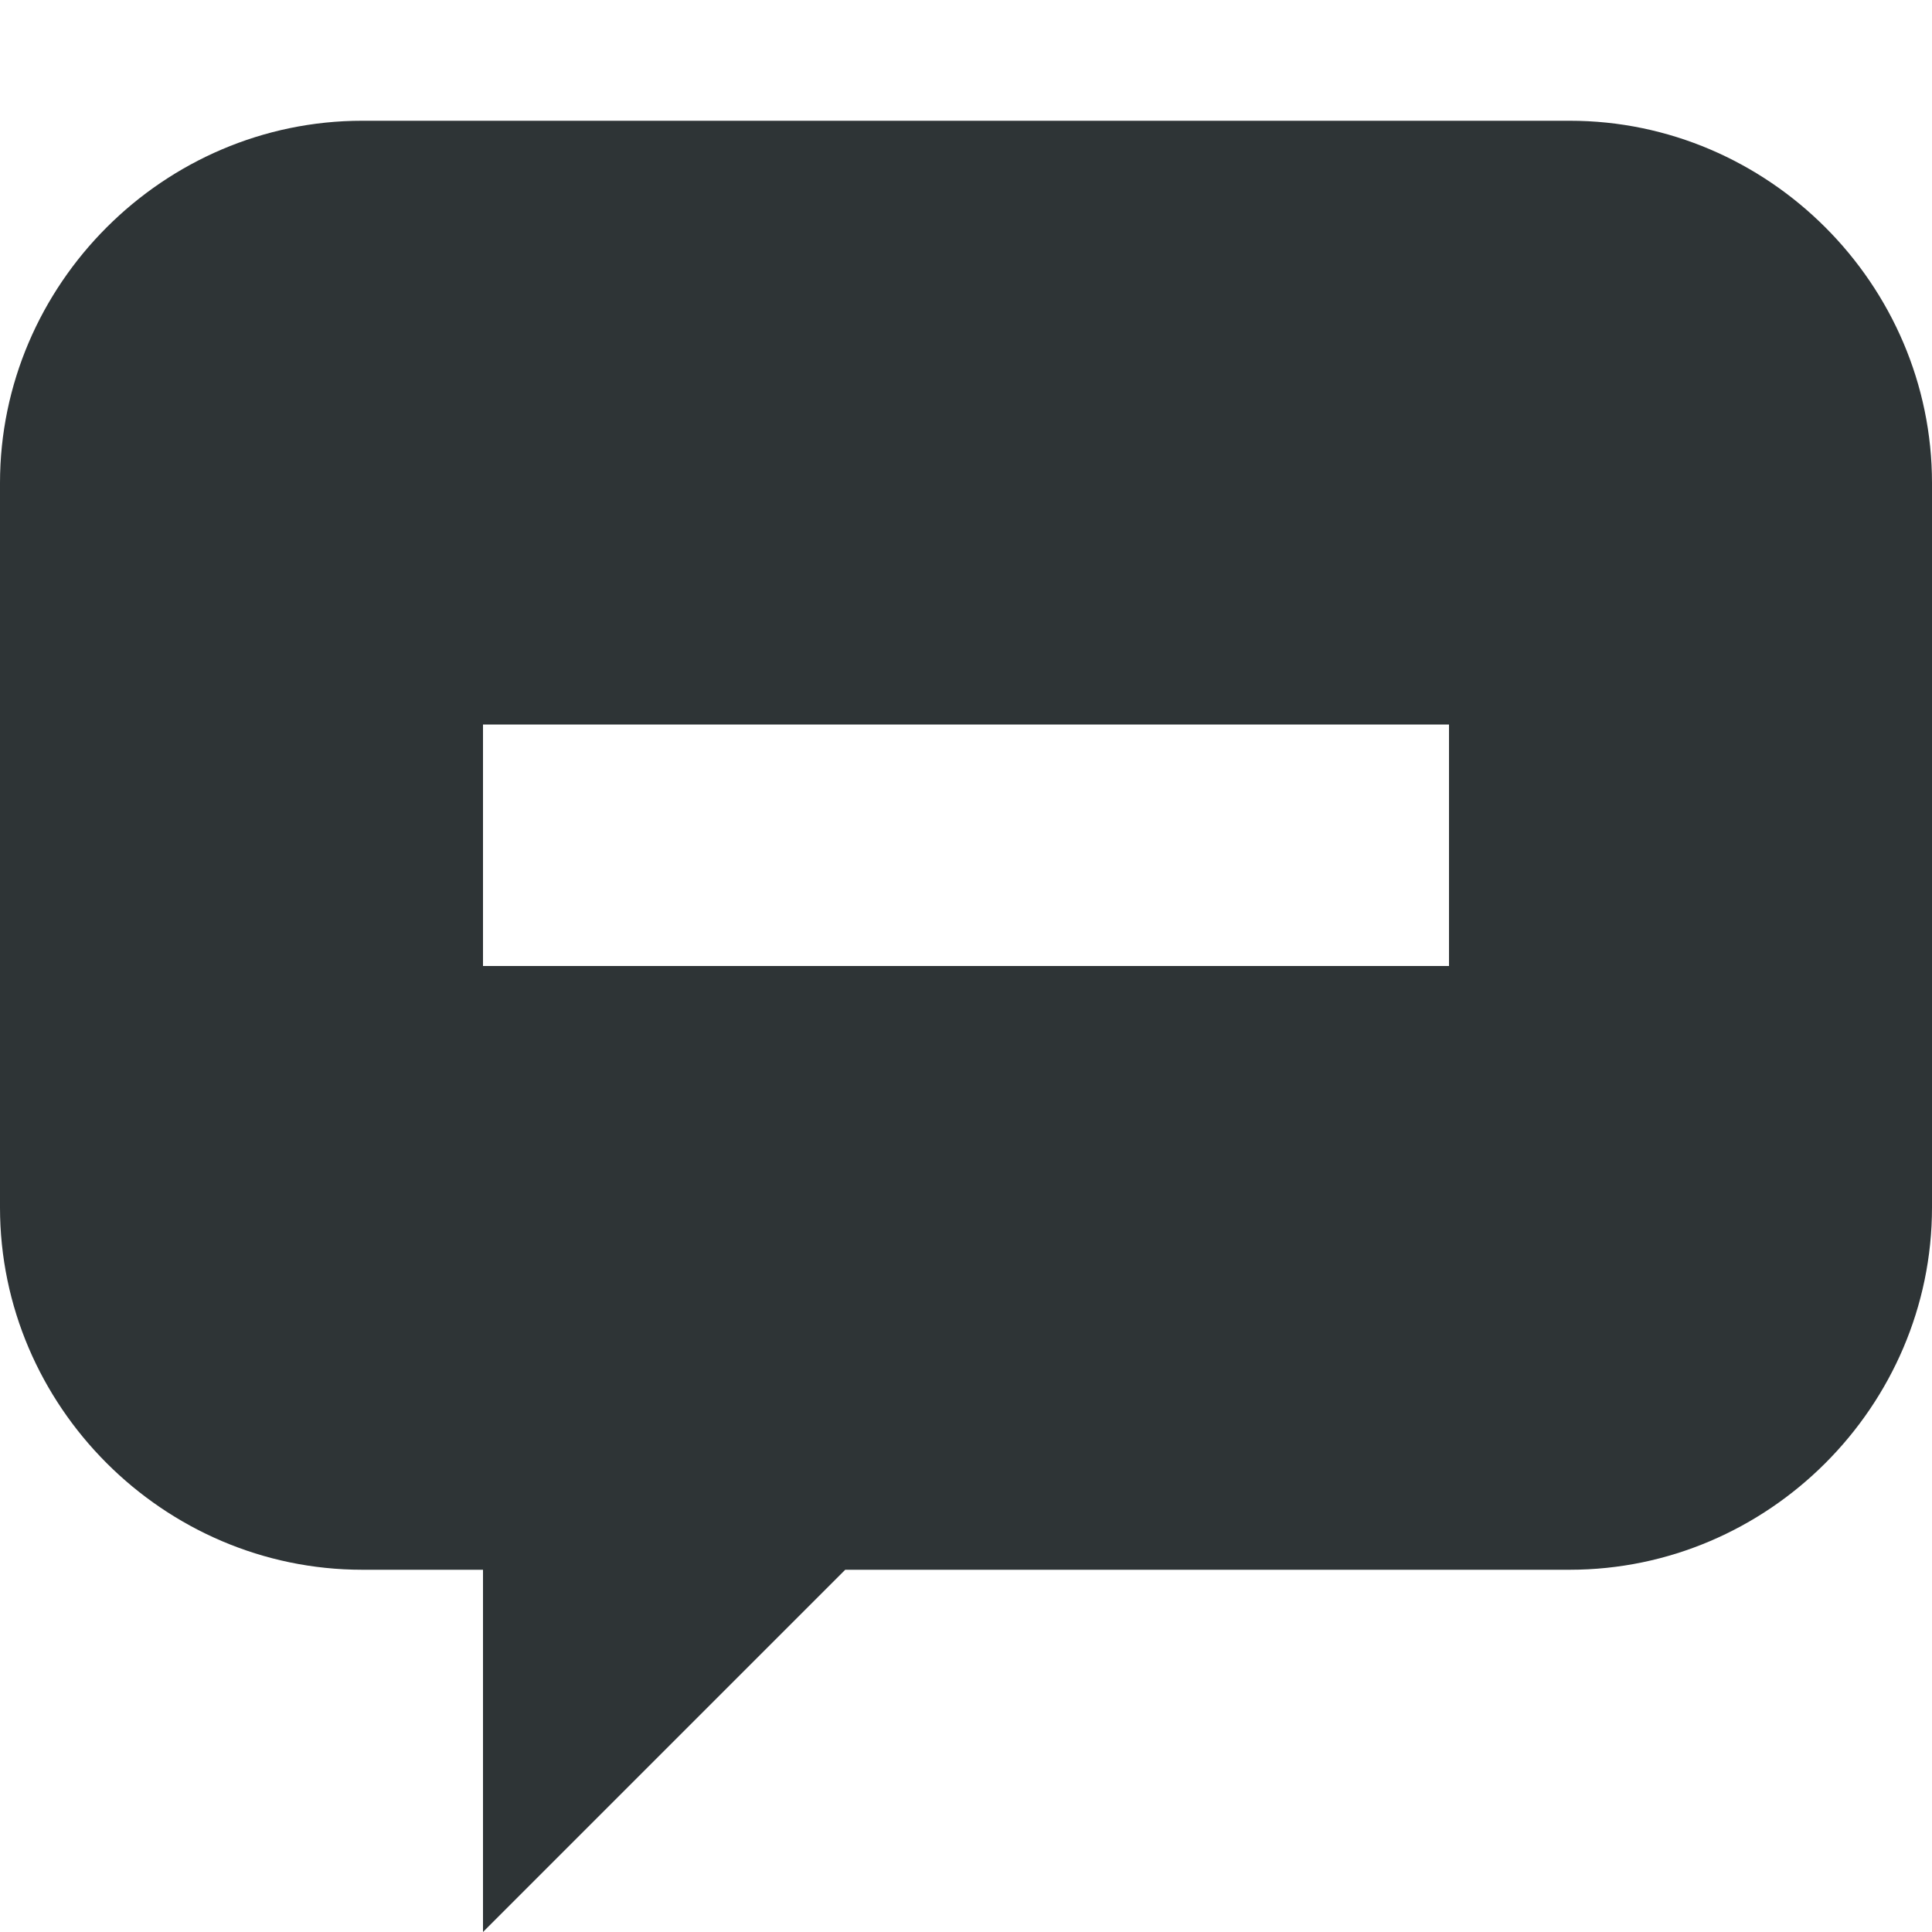 <svg width="16" height="16" viewBox="0 0 16 16" fill="none" xmlns="http://www.w3.org/2000/svg">
<path d="M3 1C1.355 1 0 2.355 0 4V10C0 11.645 1.355 13 3 13H4V16L7 13H13C14.645 13 16 11.645 16 10V4C16 2.355 14.645 1 13 1H3ZM4 6H12V8H4V6Z" fill="#2E3436"/>
</svg>
